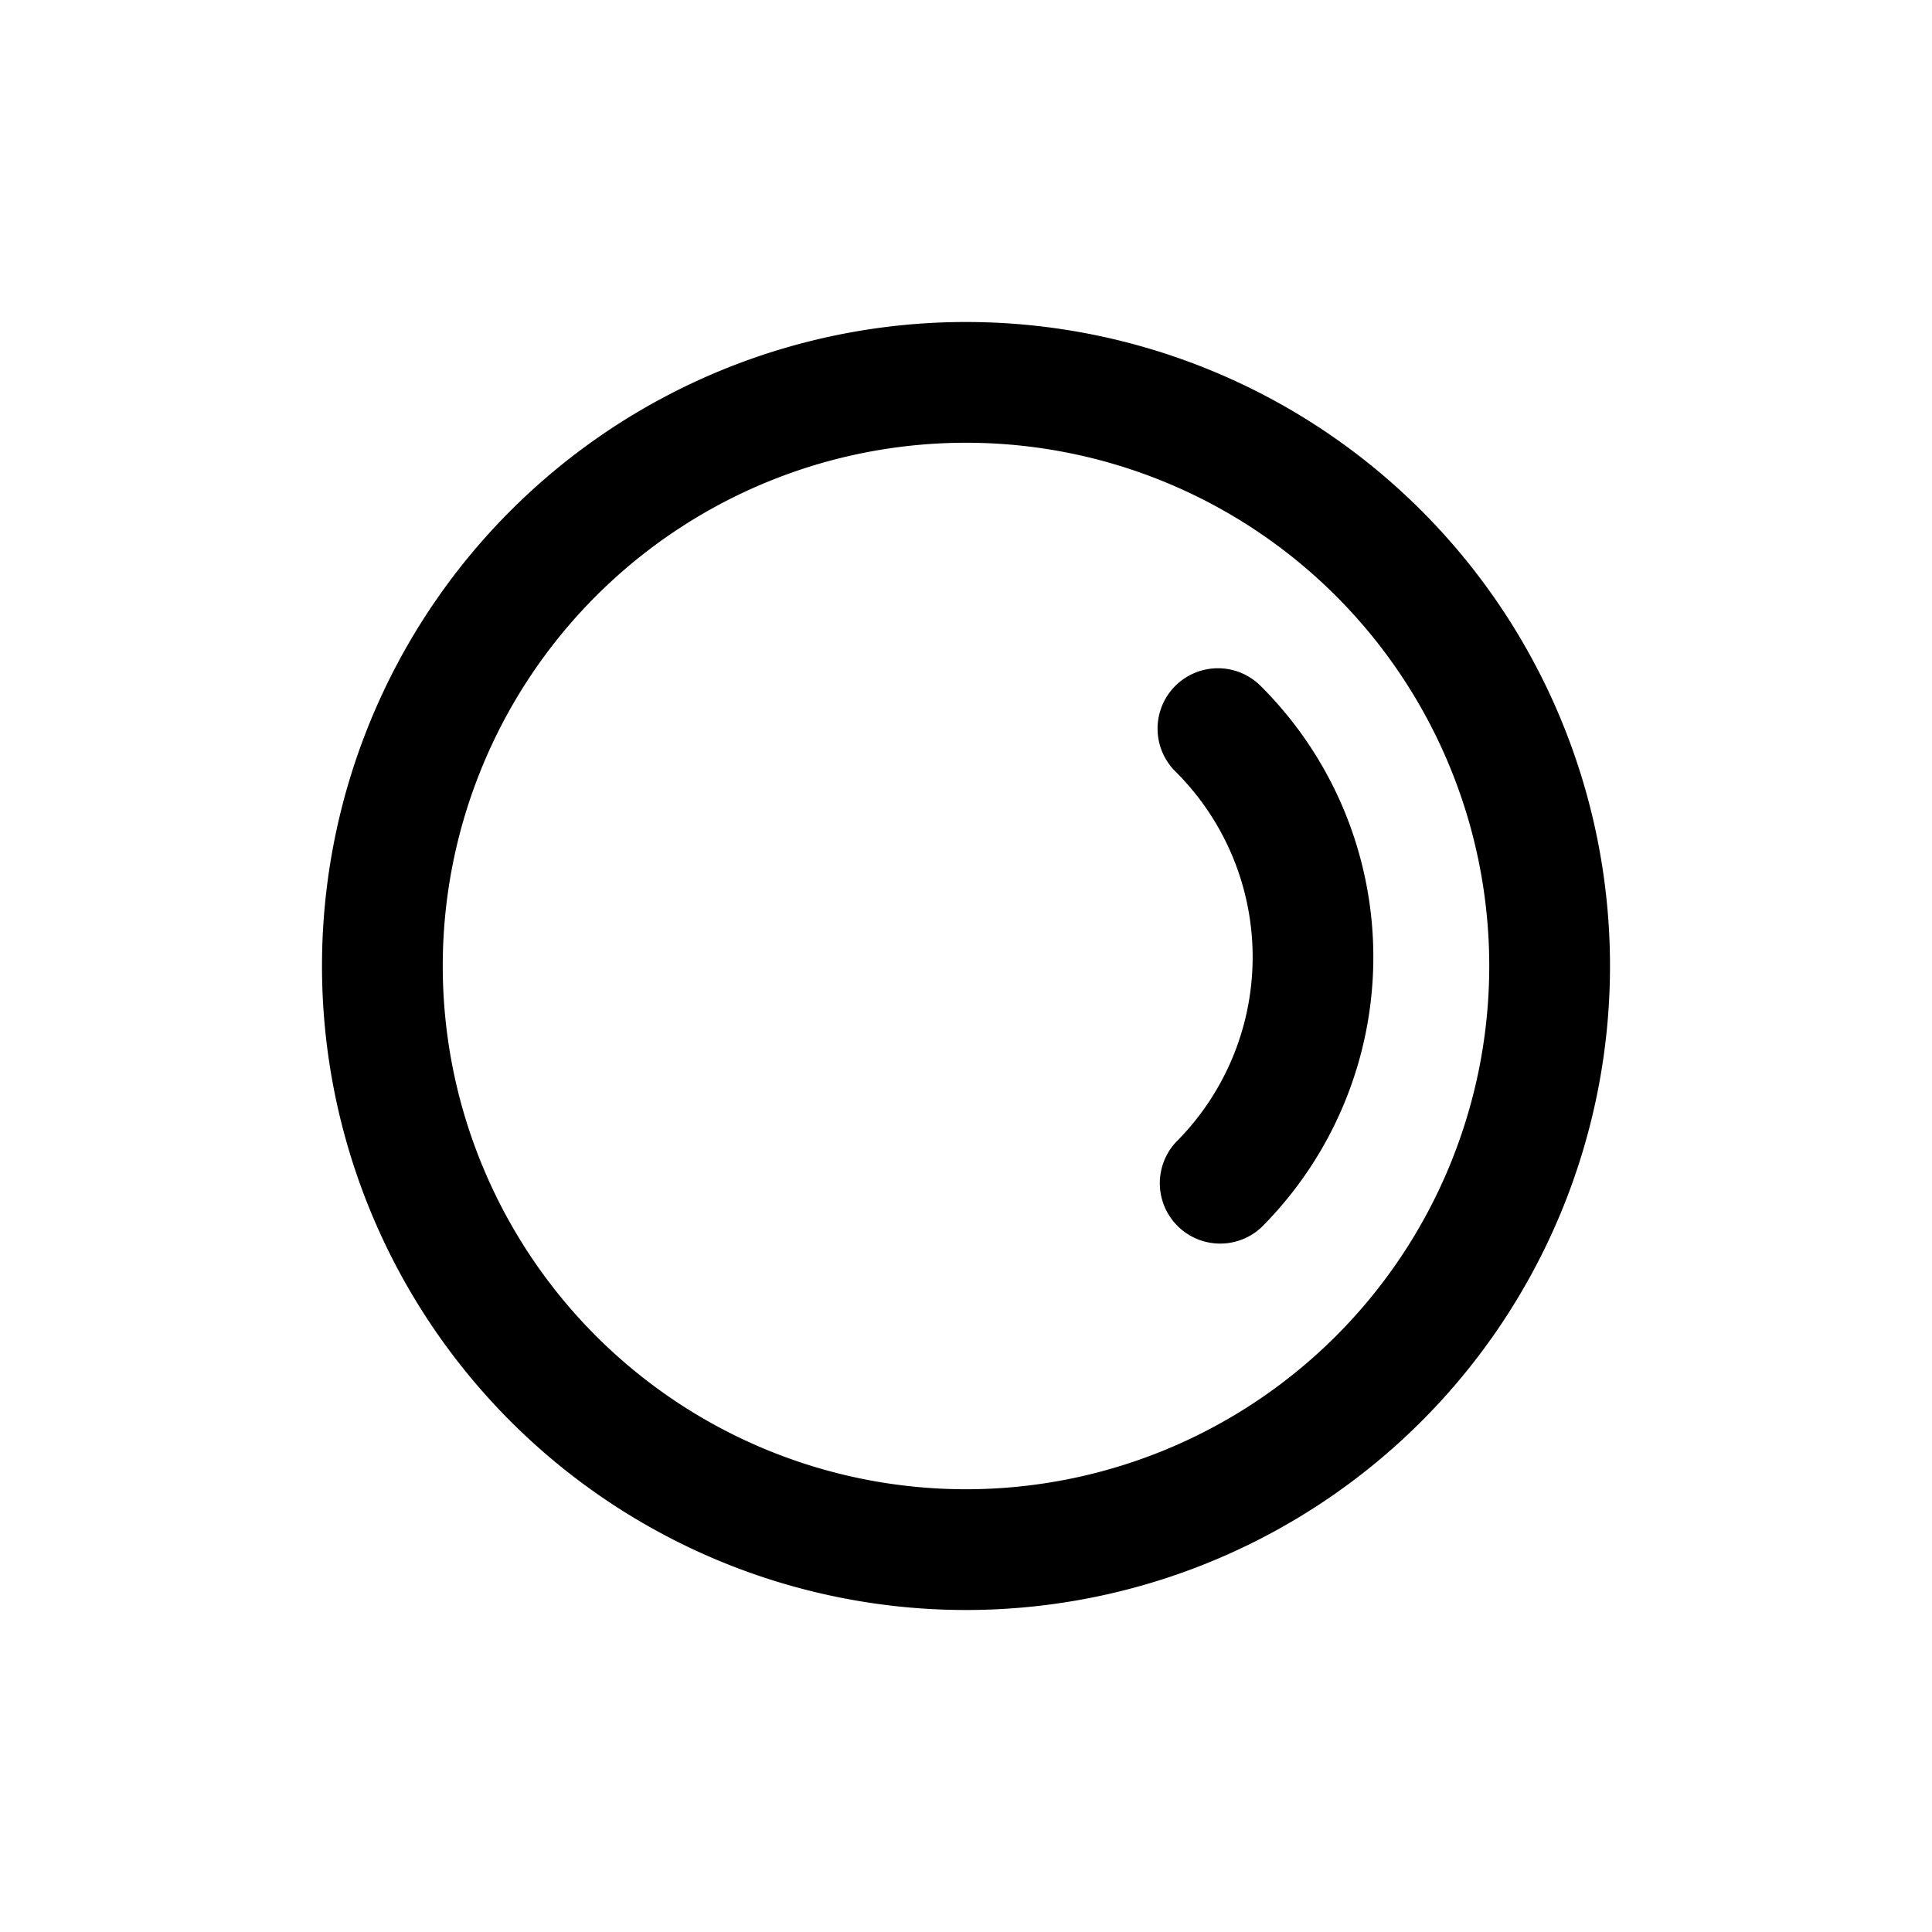 <svg xmlns="http://www.w3.org/2000/svg" width="24" height="24"><path d="M14.609 9.591a3.25 3.25 0 010 4.596.75.75 0 001.06 1.06 4.75 4.75 0 000-6.717.75.75 0 10-1.06 1.061z"/><path fill-rule="evenodd" d="M12 4a8 8 0 100 16 8 8 0 000-16zm-6.5 8a6.5 6.5 0 1113 0 6.5 6.5 0 01-13 0z"/></svg>